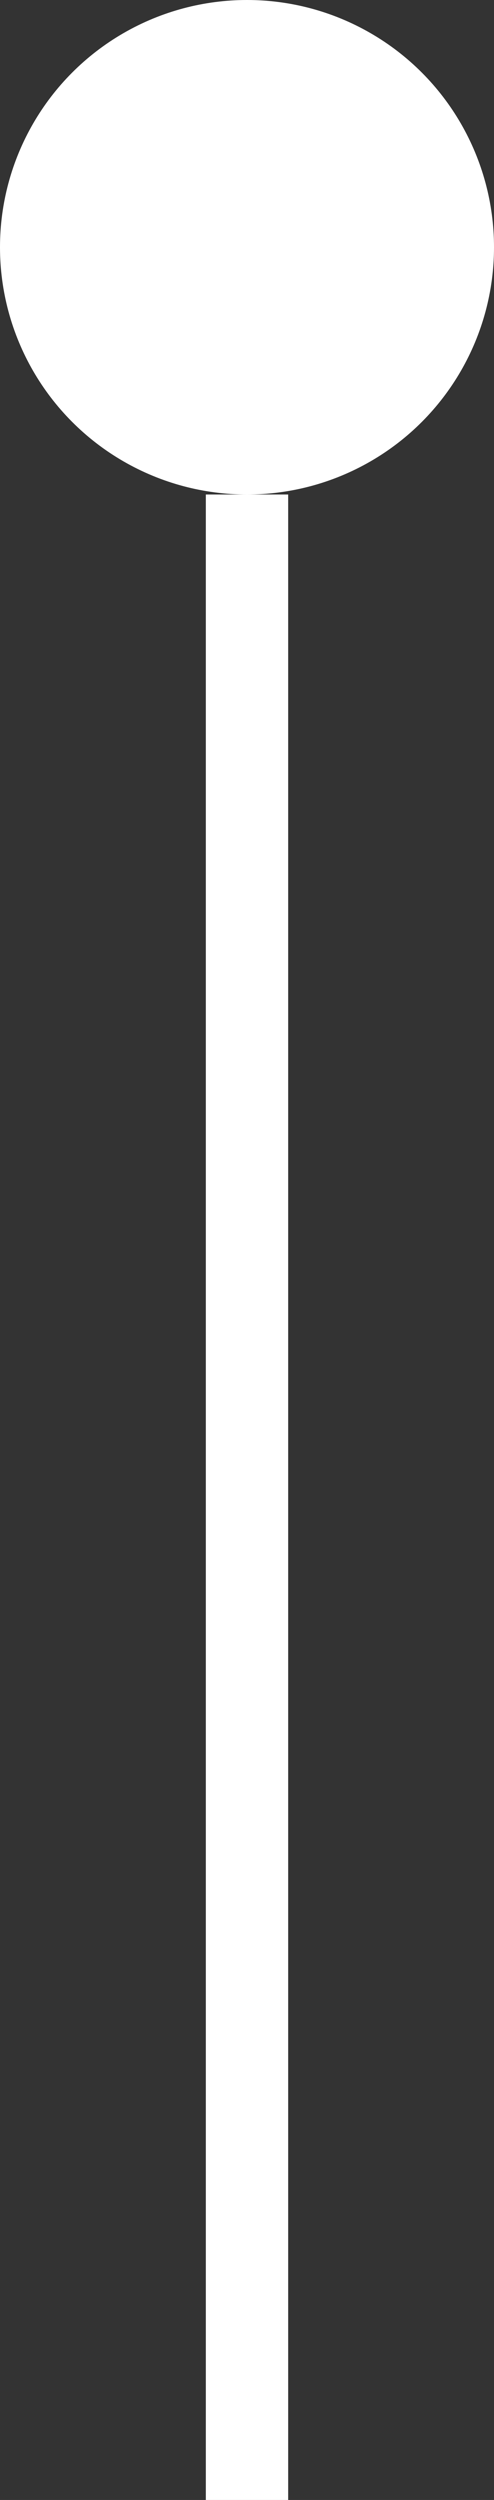 <svg xmlns="http://www.w3.org/2000/svg" width="18" height="91" viewBox="0 0 18 91">
  <rect x="0" y="0" width="18" height="91" fill="#333333" stroke="none"/>
  <circle id="Ellipse_10" data-name="Ellipse 10" cx="9" cy="9" r="9" fill="#fff"/>
  <line id="Line_3" data-name="Line 3" y1="73" transform="translate(9 18)" fill="none" stroke="#fff" stroke-width="3"/>
</svg>
